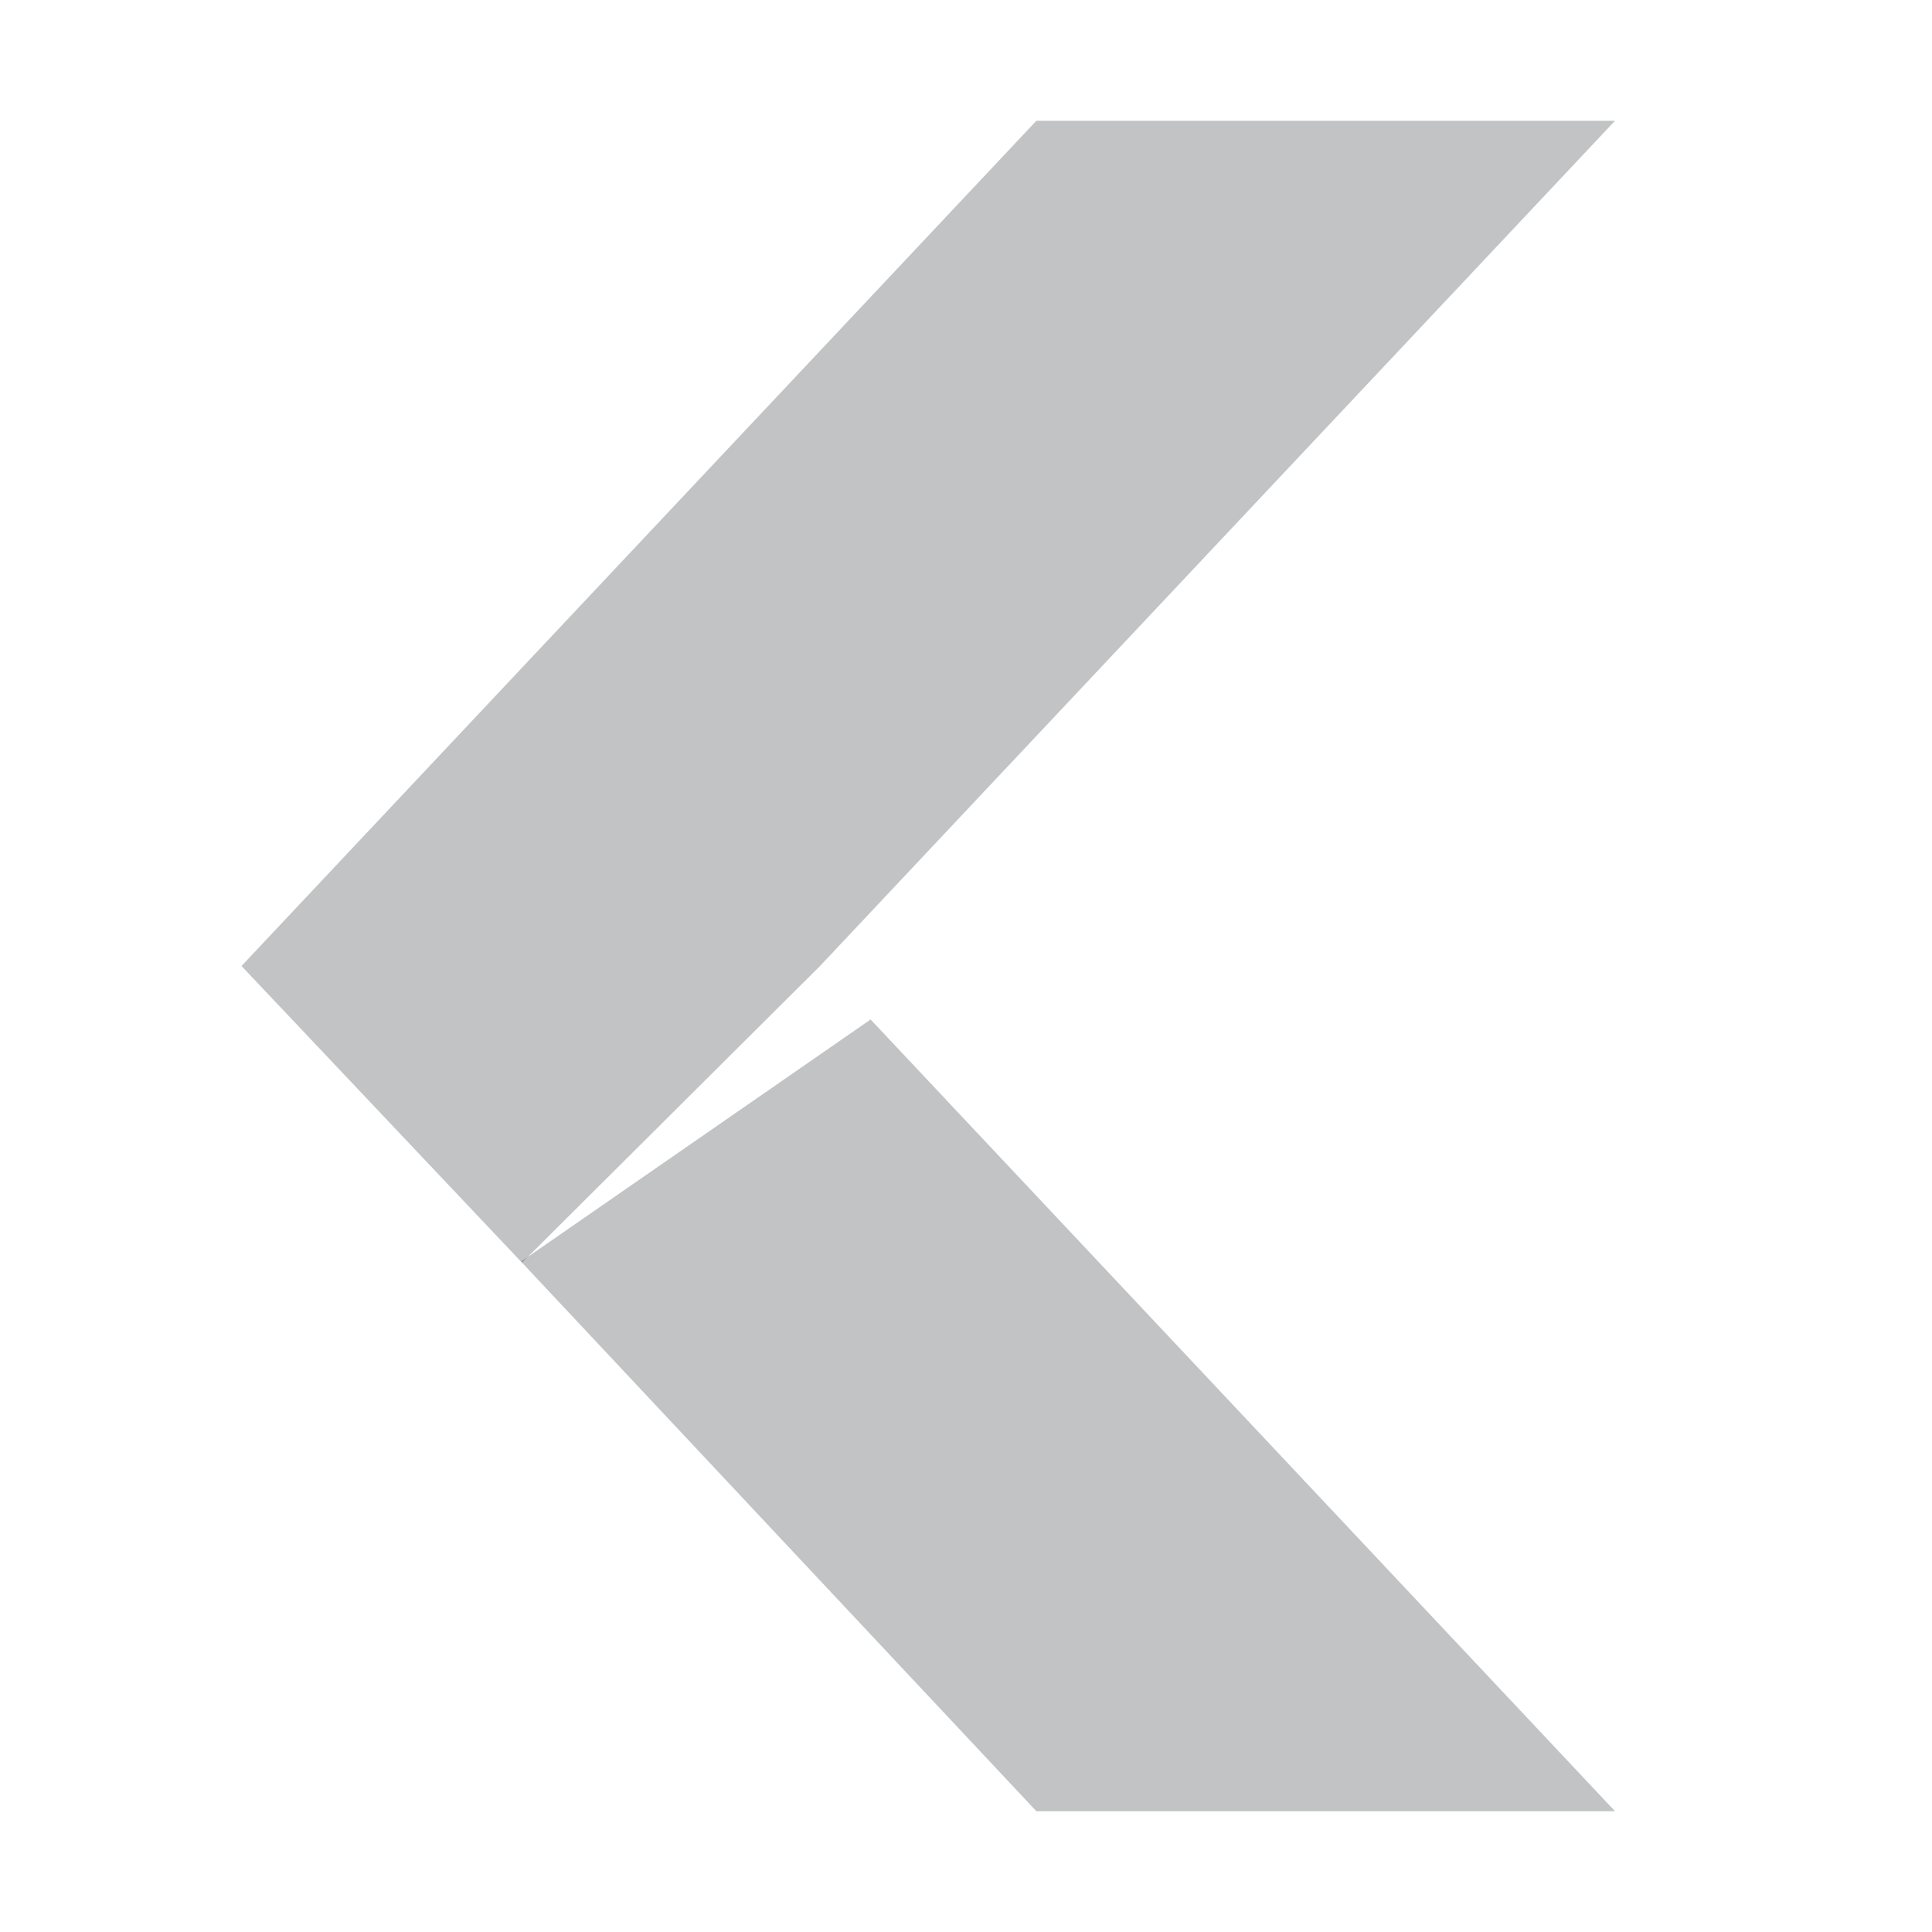 <svg height="16" width="16" xmlns="http://www.w3.org/2000/svg"><path d="m8.583 15h4.792l-6.165-6.557-2.895 2.005z" fill="#31363b" opacity=".3"/><path d="m8.583 1h4.792l-6.584 7-2.468 2.457-2.323-2.457z" fill="#31363b" opacity=".3"/></svg>